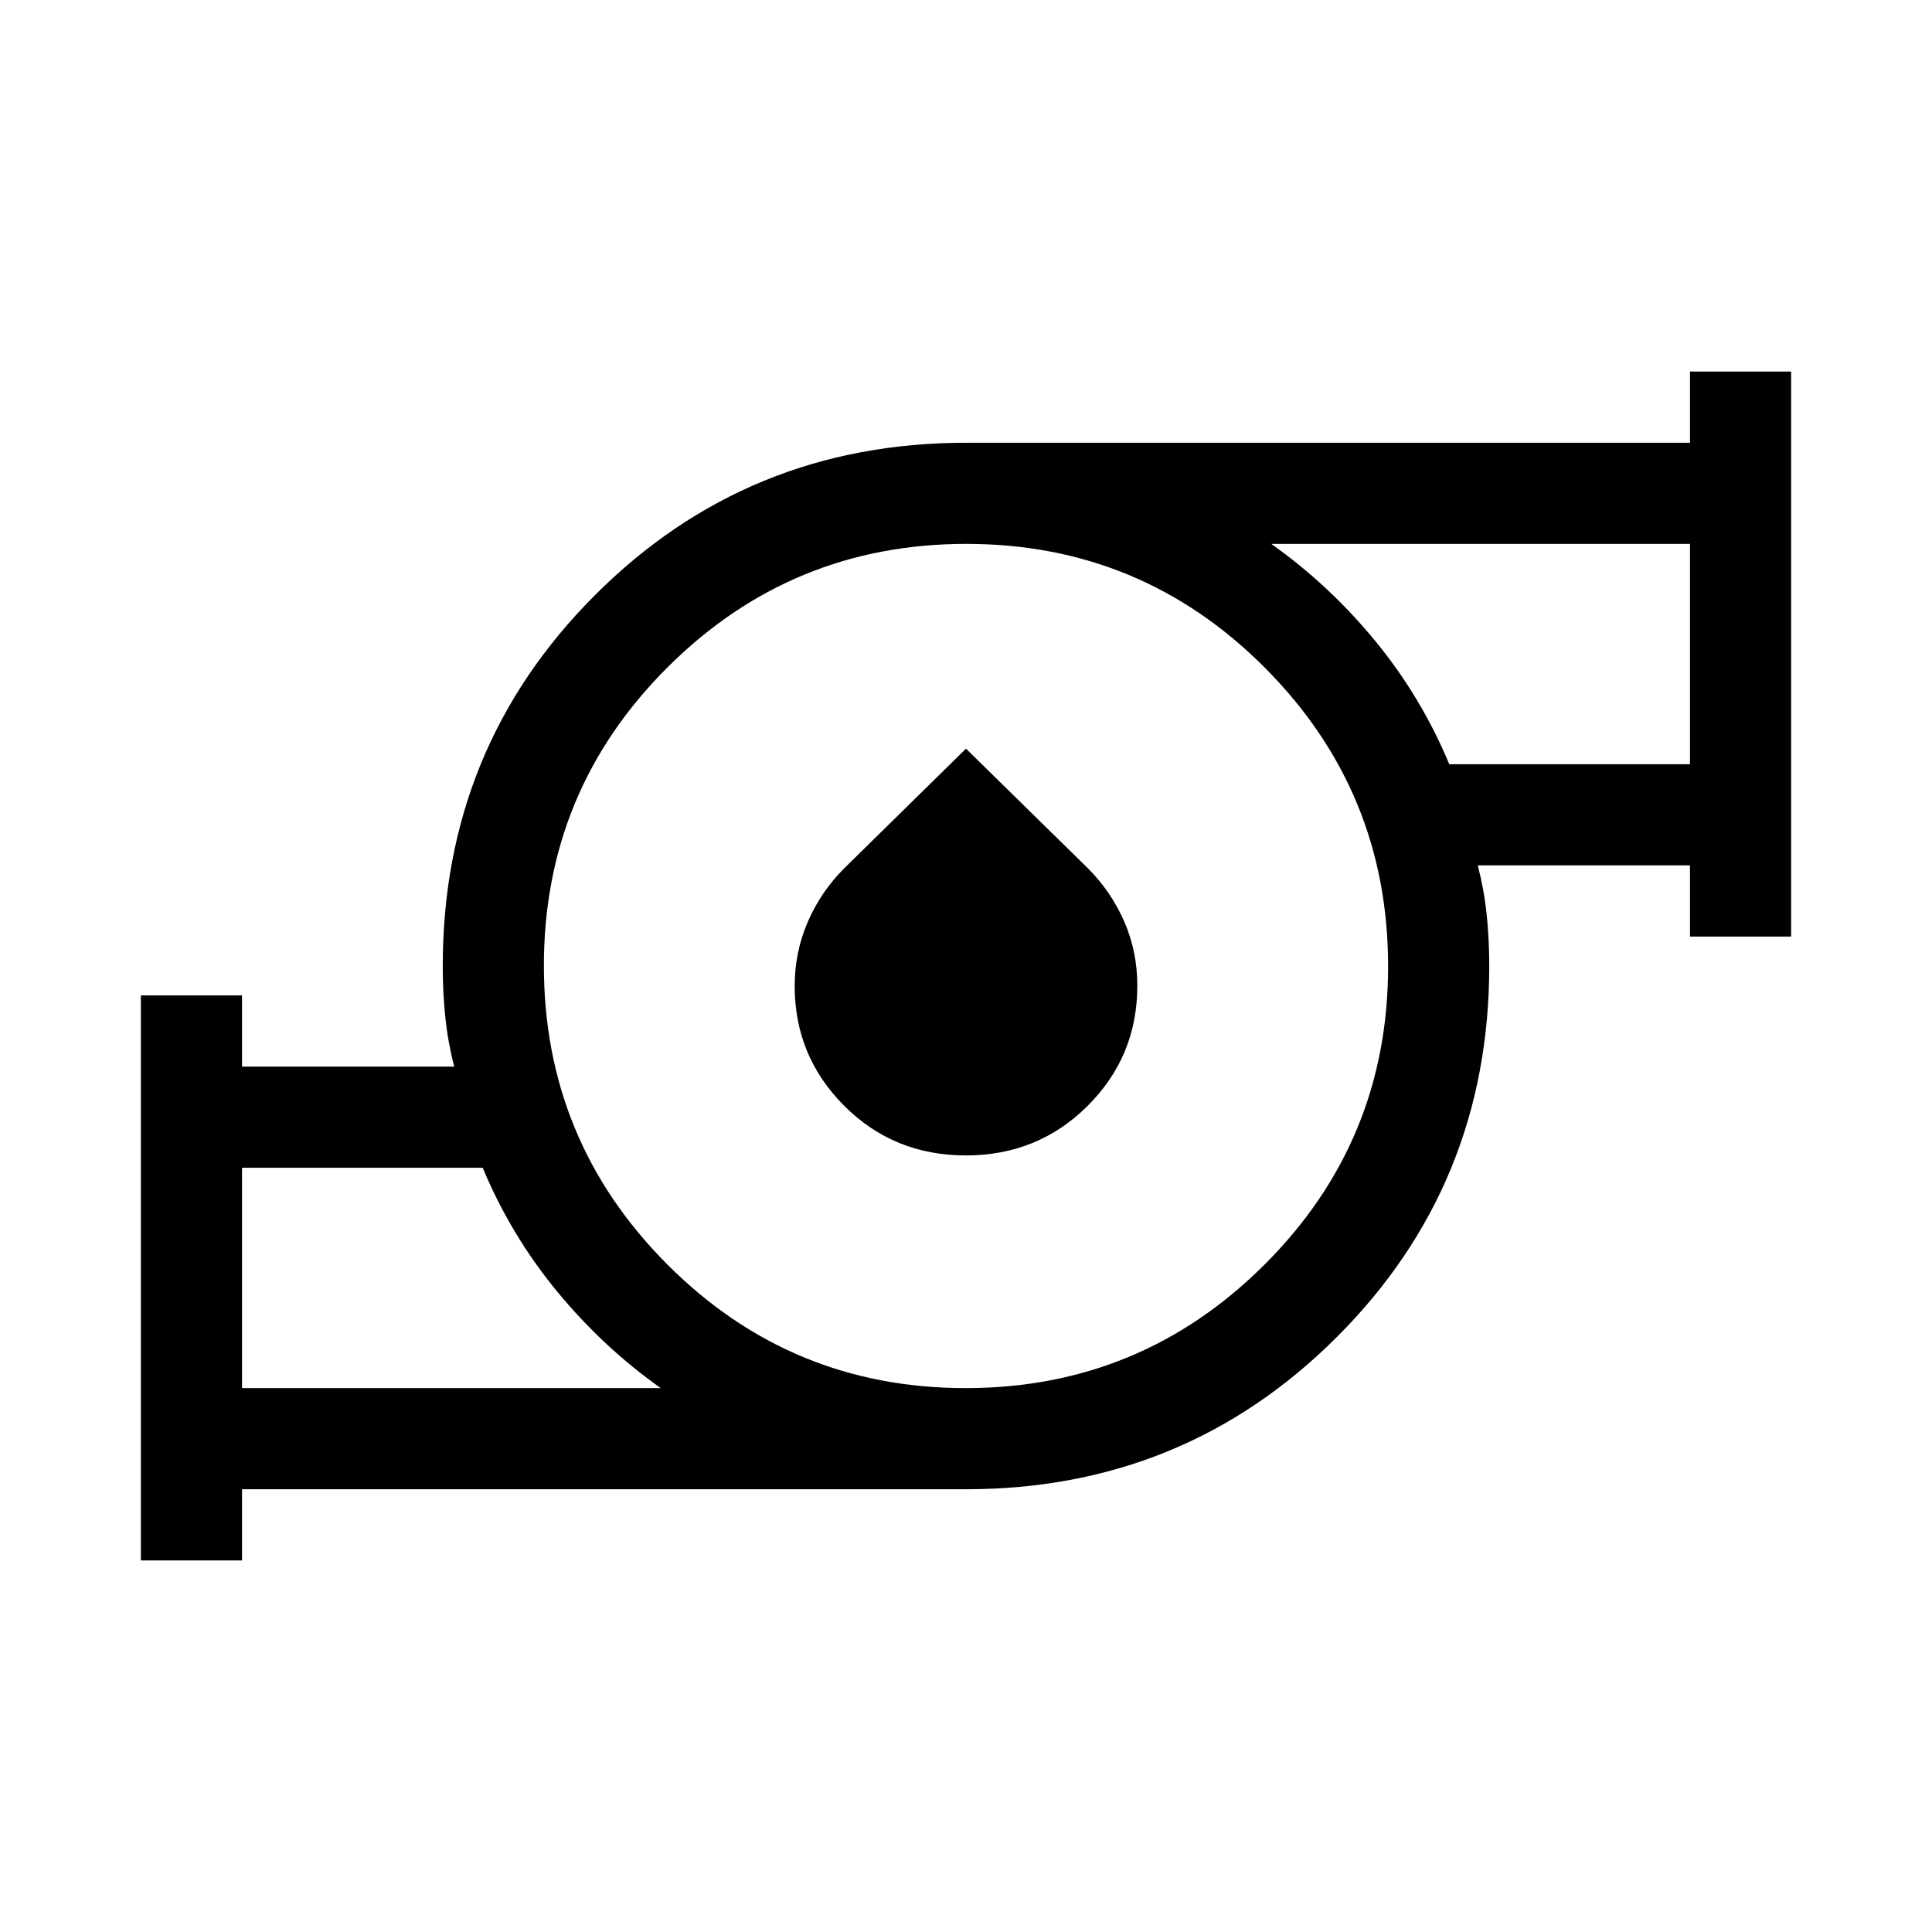 <svg xmlns="http://www.w3.org/2000/svg"  viewBox="0 -960 960 960" ><path d="M120.257-270.256H328.31q-28.718-20.359-51.578-48.129-22.859-27.769-36.885-61.359h-119.59v109.488Zm359.567 0q86.971 0 148.445-61.299 61.475-61.299 61.475-148.269 0-86.971-61.299-148.445-61.299-61.475-148.269-61.475-86.971 0-148.445 61.299-61.475 61.299-61.475 148.269 0 86.971 61.299 148.445 61.299 61.475 148.269 61.475Zm240.329-310h119.59v-109.488H631.69q28.718 20.359 51.578 48.129 22.859 27.769 36.885 61.359ZM70.003-184.617v-280.767h50.254v35.385h105.437q-3.154-12.308-4.423-24.501-1.27-12.192-1.27-25.5 0-108.642 75.679-184.32 75.678-75.679 184.32-75.679h359.743v-35.384h50.255v280.767h-50.255v-35.385H734.306q3.154 12.308 4.423 24.501 1.27 12.192 1.27 25.5 0 108.642-75.679 184.32-75.678 75.679-184.32 75.679H120.257v35.384H70.002Zm409.914-201.256q-35.788 0-60.416-24.644t-24.628-59.487q0-16.996 6.551-32.025t18.069-26.52L480-587.999l60.507 59.389q11.518 11.478 18.069 26.398 6.551 14.921 6.551 32.037 0 35.089-24.711 59.695-24.711 24.607-60.499 24.607Zm-359.66 115.617v-109.488 109.488Zm719.486-310v-109.488 109.488ZM480-480Z"/></svg>
